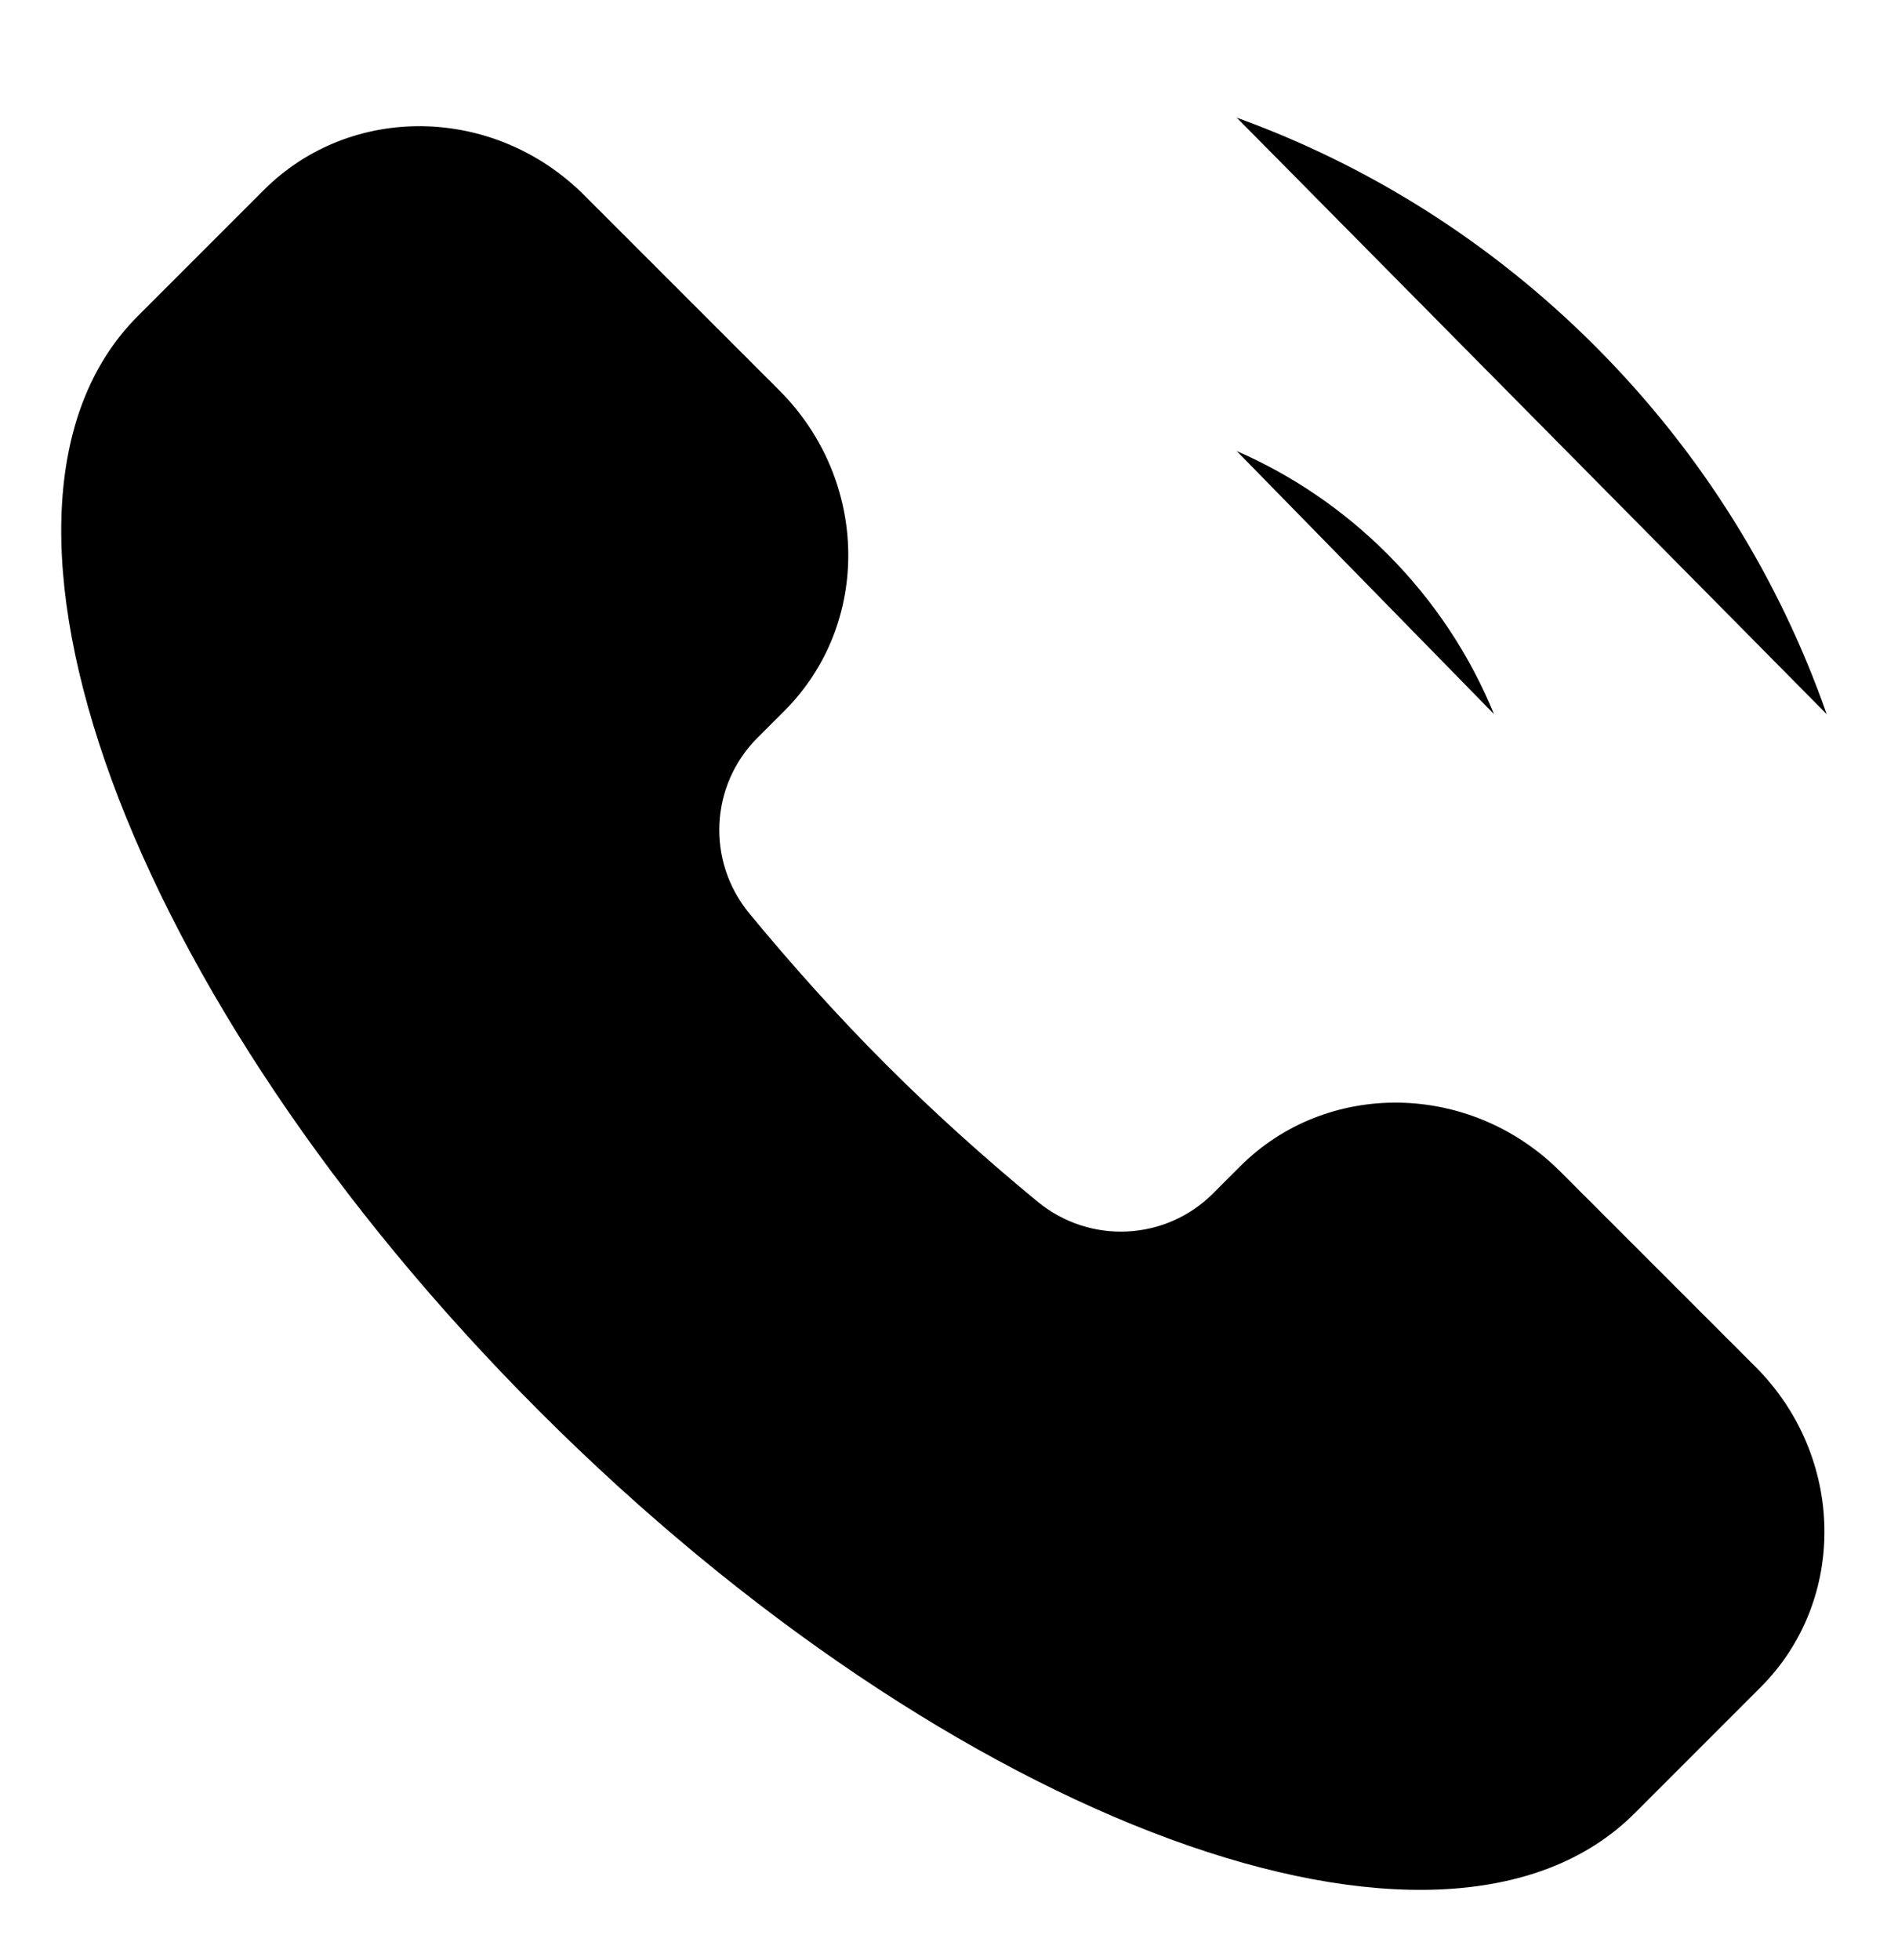 <svg width="31" height="32" viewBox="0 0 31 32" xmlns="http://www.w3.org/2000/svg">
<path d="M26.698 29.609C23.571 32.735 15.564 29.797 8.813 23.047C2.062 16.296 -0.876 8.288 2.251 5.161L4.309 3.103C5.731 1.681 8.073 1.719 9.54 3.186L12.729 6.375C14.197 7.843 14.234 10.185 12.813 11.606L12.371 12.048C11.603 12.816 11.528 14.053 12.241 14.918C12.929 15.751 13.67 16.581 14.474 17.385C15.278 18.189 16.108 18.93 16.942 19.618C17.806 20.331 19.044 20.256 19.811 19.489L20.253 19.047C21.675 17.625 24.017 17.663 25.484 19.13L28.673 22.319C30.14 23.787 30.178 26.129 28.757 27.55L26.698 29.609Z" stroke-width="1.5"/>
<path d="M24.401 11.66C24.011 10.708 23.429 9.815 22.656 9.042C21.926 8.313 21.091 7.754 20.199 7.365" stroke-width="1.5" stroke-linecap="round"/>
<path d="M20.199 1.921C22.334 2.694 24.338 3.937 26.05 5.649C27.805 7.404 29.066 9.465 29.835 11.661" stroke-width="1.5" stroke-linecap="round"/>
</svg>
